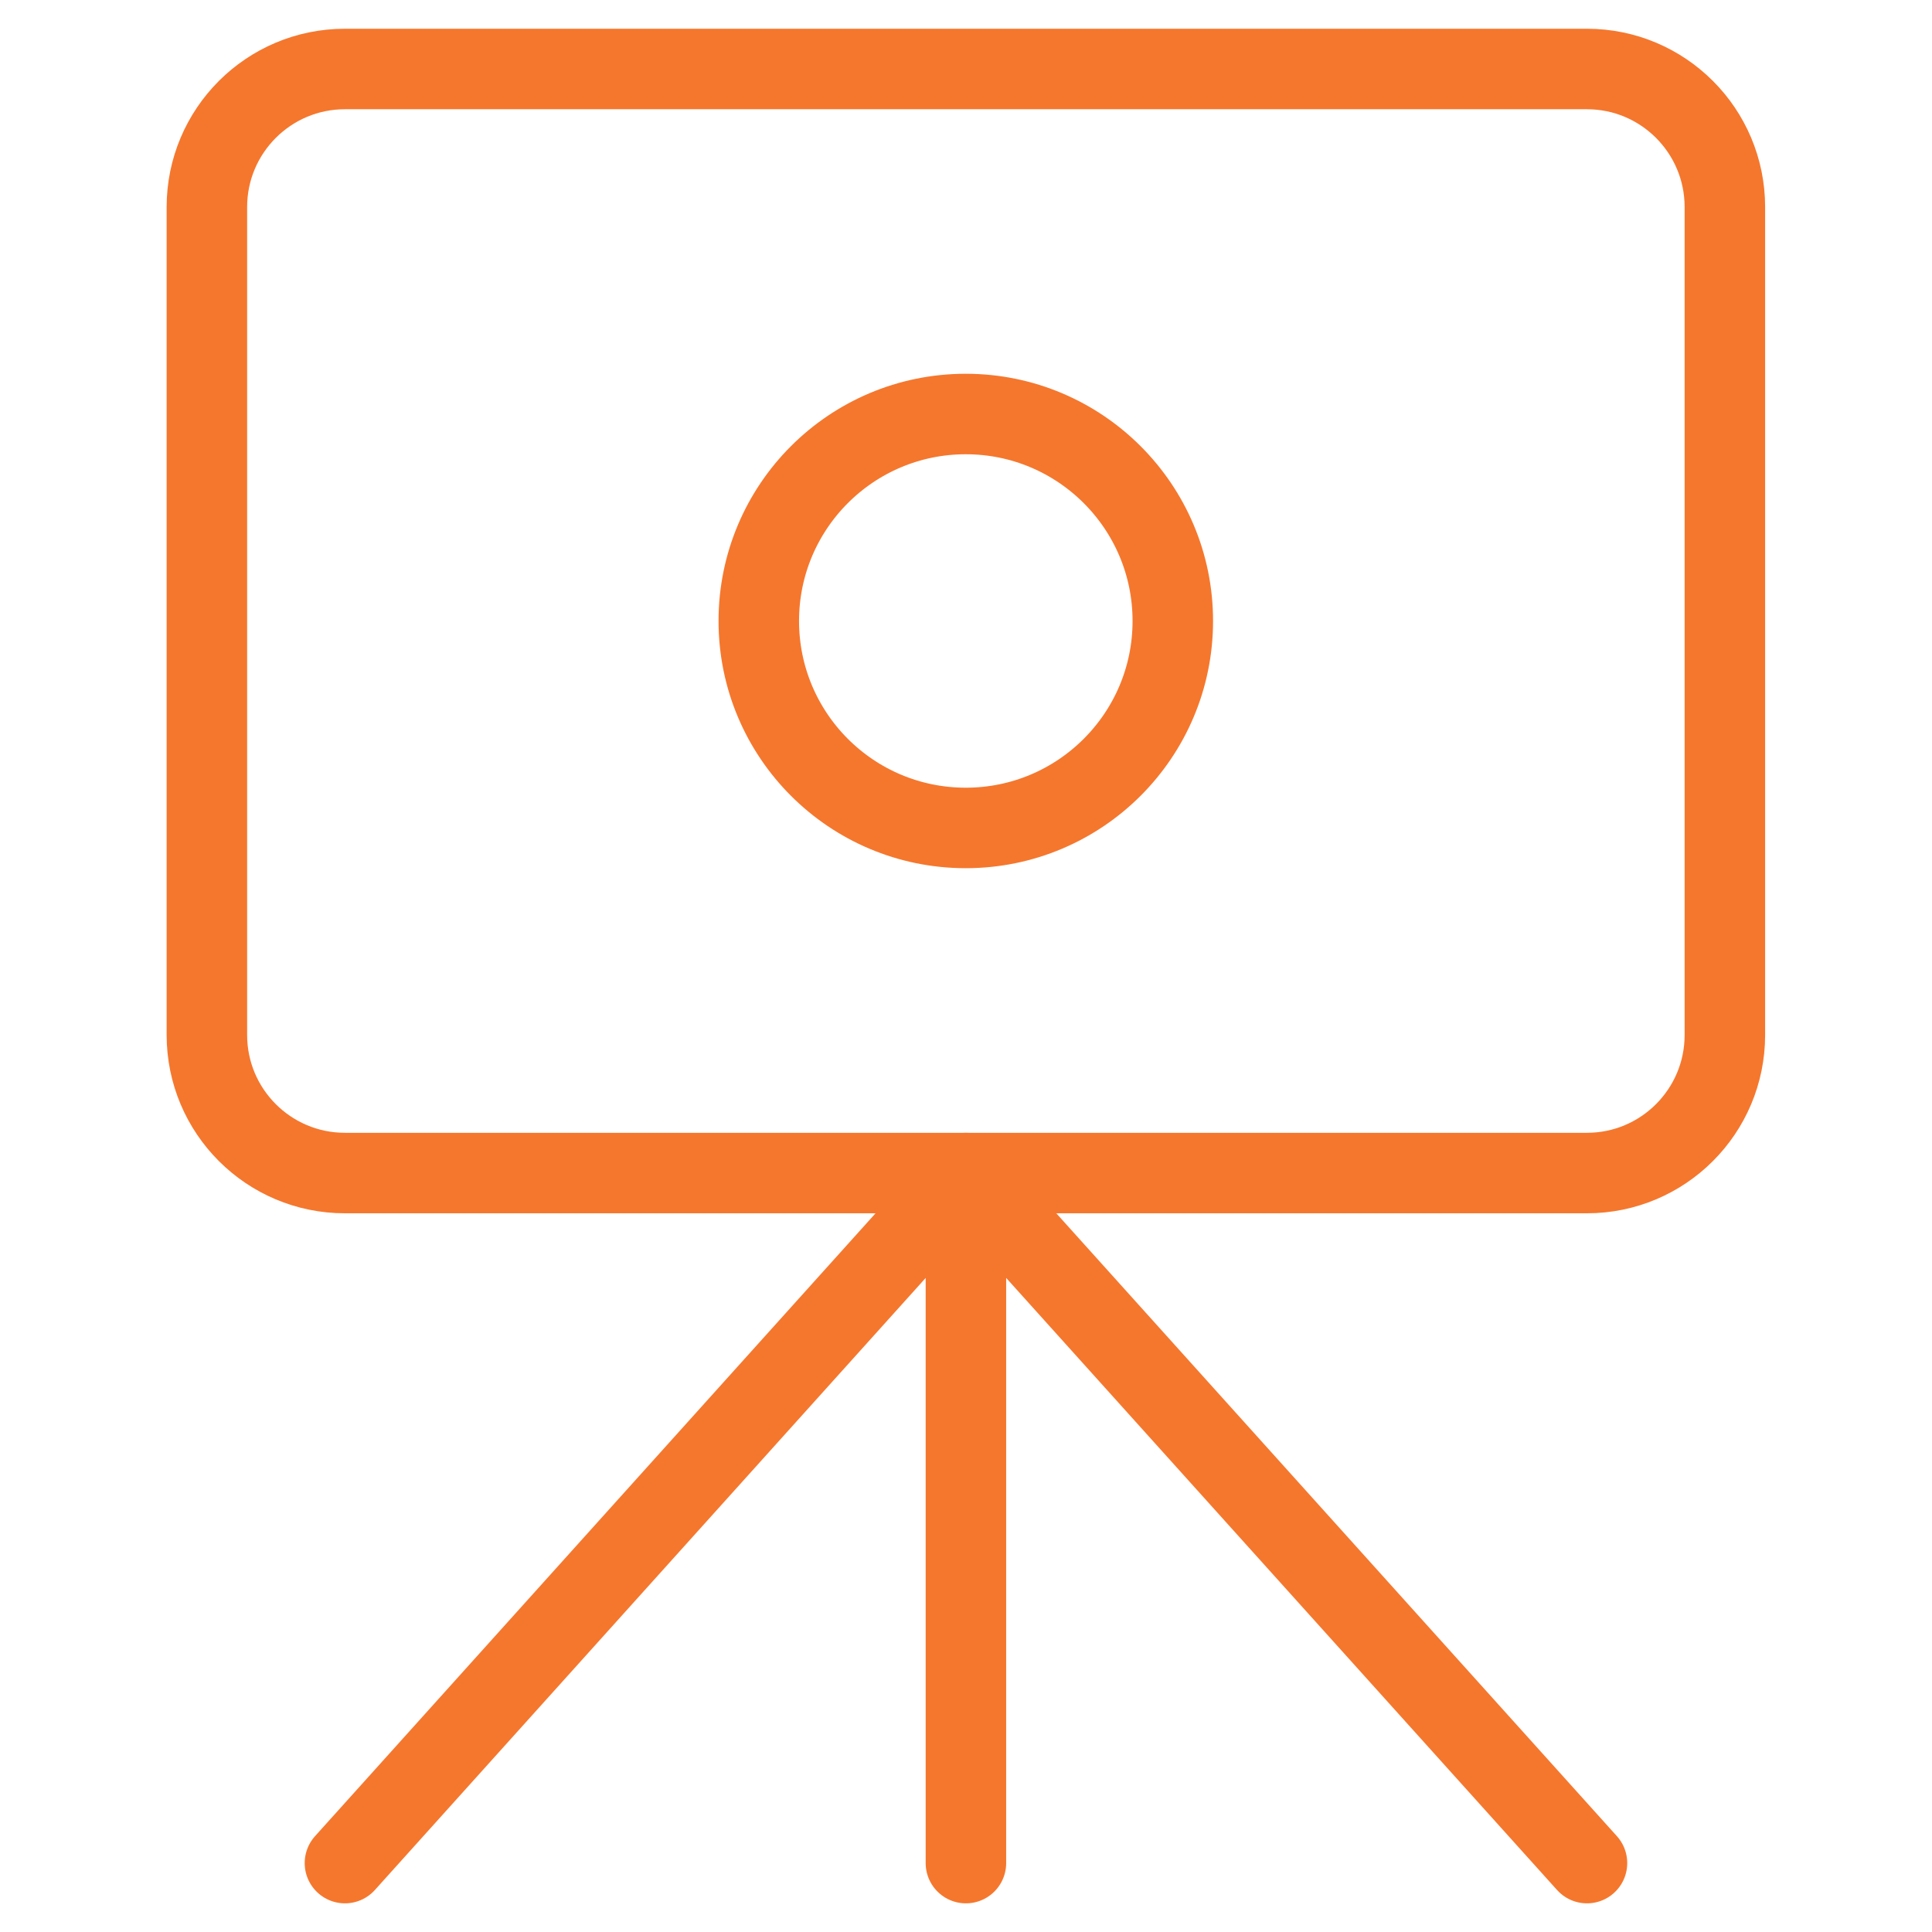 <svg width="24" height="24" viewBox="0 0 24 24" fill="none" xmlns="http://www.w3.org/2000/svg">
<g id="streamline:image-camera-tripod-tripod-photos-picture-camera-photography-photo-pictures">
<g id="Group">
<path id="Vector" d="M11.999 14.572V23.144M11.999 14.572L4.285 23.144M11.999 14.572L19.714 23.144" stroke="#F5772D" stroke-linecap="round" stroke-linejoin="round"/>
<path id="Vector_2" d="M19.713 0.857H4.285C3.338 0.857 2.57 1.625 2.57 2.572V12.857C2.57 13.804 3.338 14.572 4.285 14.572H19.713C20.66 14.572 21.427 13.804 21.427 12.857V2.572C21.427 1.625 20.66 0.857 19.713 0.857Z" stroke="#F5772D" stroke-linecap="round" stroke-linejoin="round"/>
<path id="Vector_3" d="M11.997 10.285C13.417 10.285 14.569 9.134 14.569 7.714C14.569 6.294 13.417 5.143 11.997 5.143C10.577 5.143 9.426 6.294 9.426 7.714C9.426 9.134 10.577 10.285 11.997 10.285Z" stroke="#F5772D" stroke-linecap="round" stroke-linejoin="round"/>
</g>
</g>
</svg>
